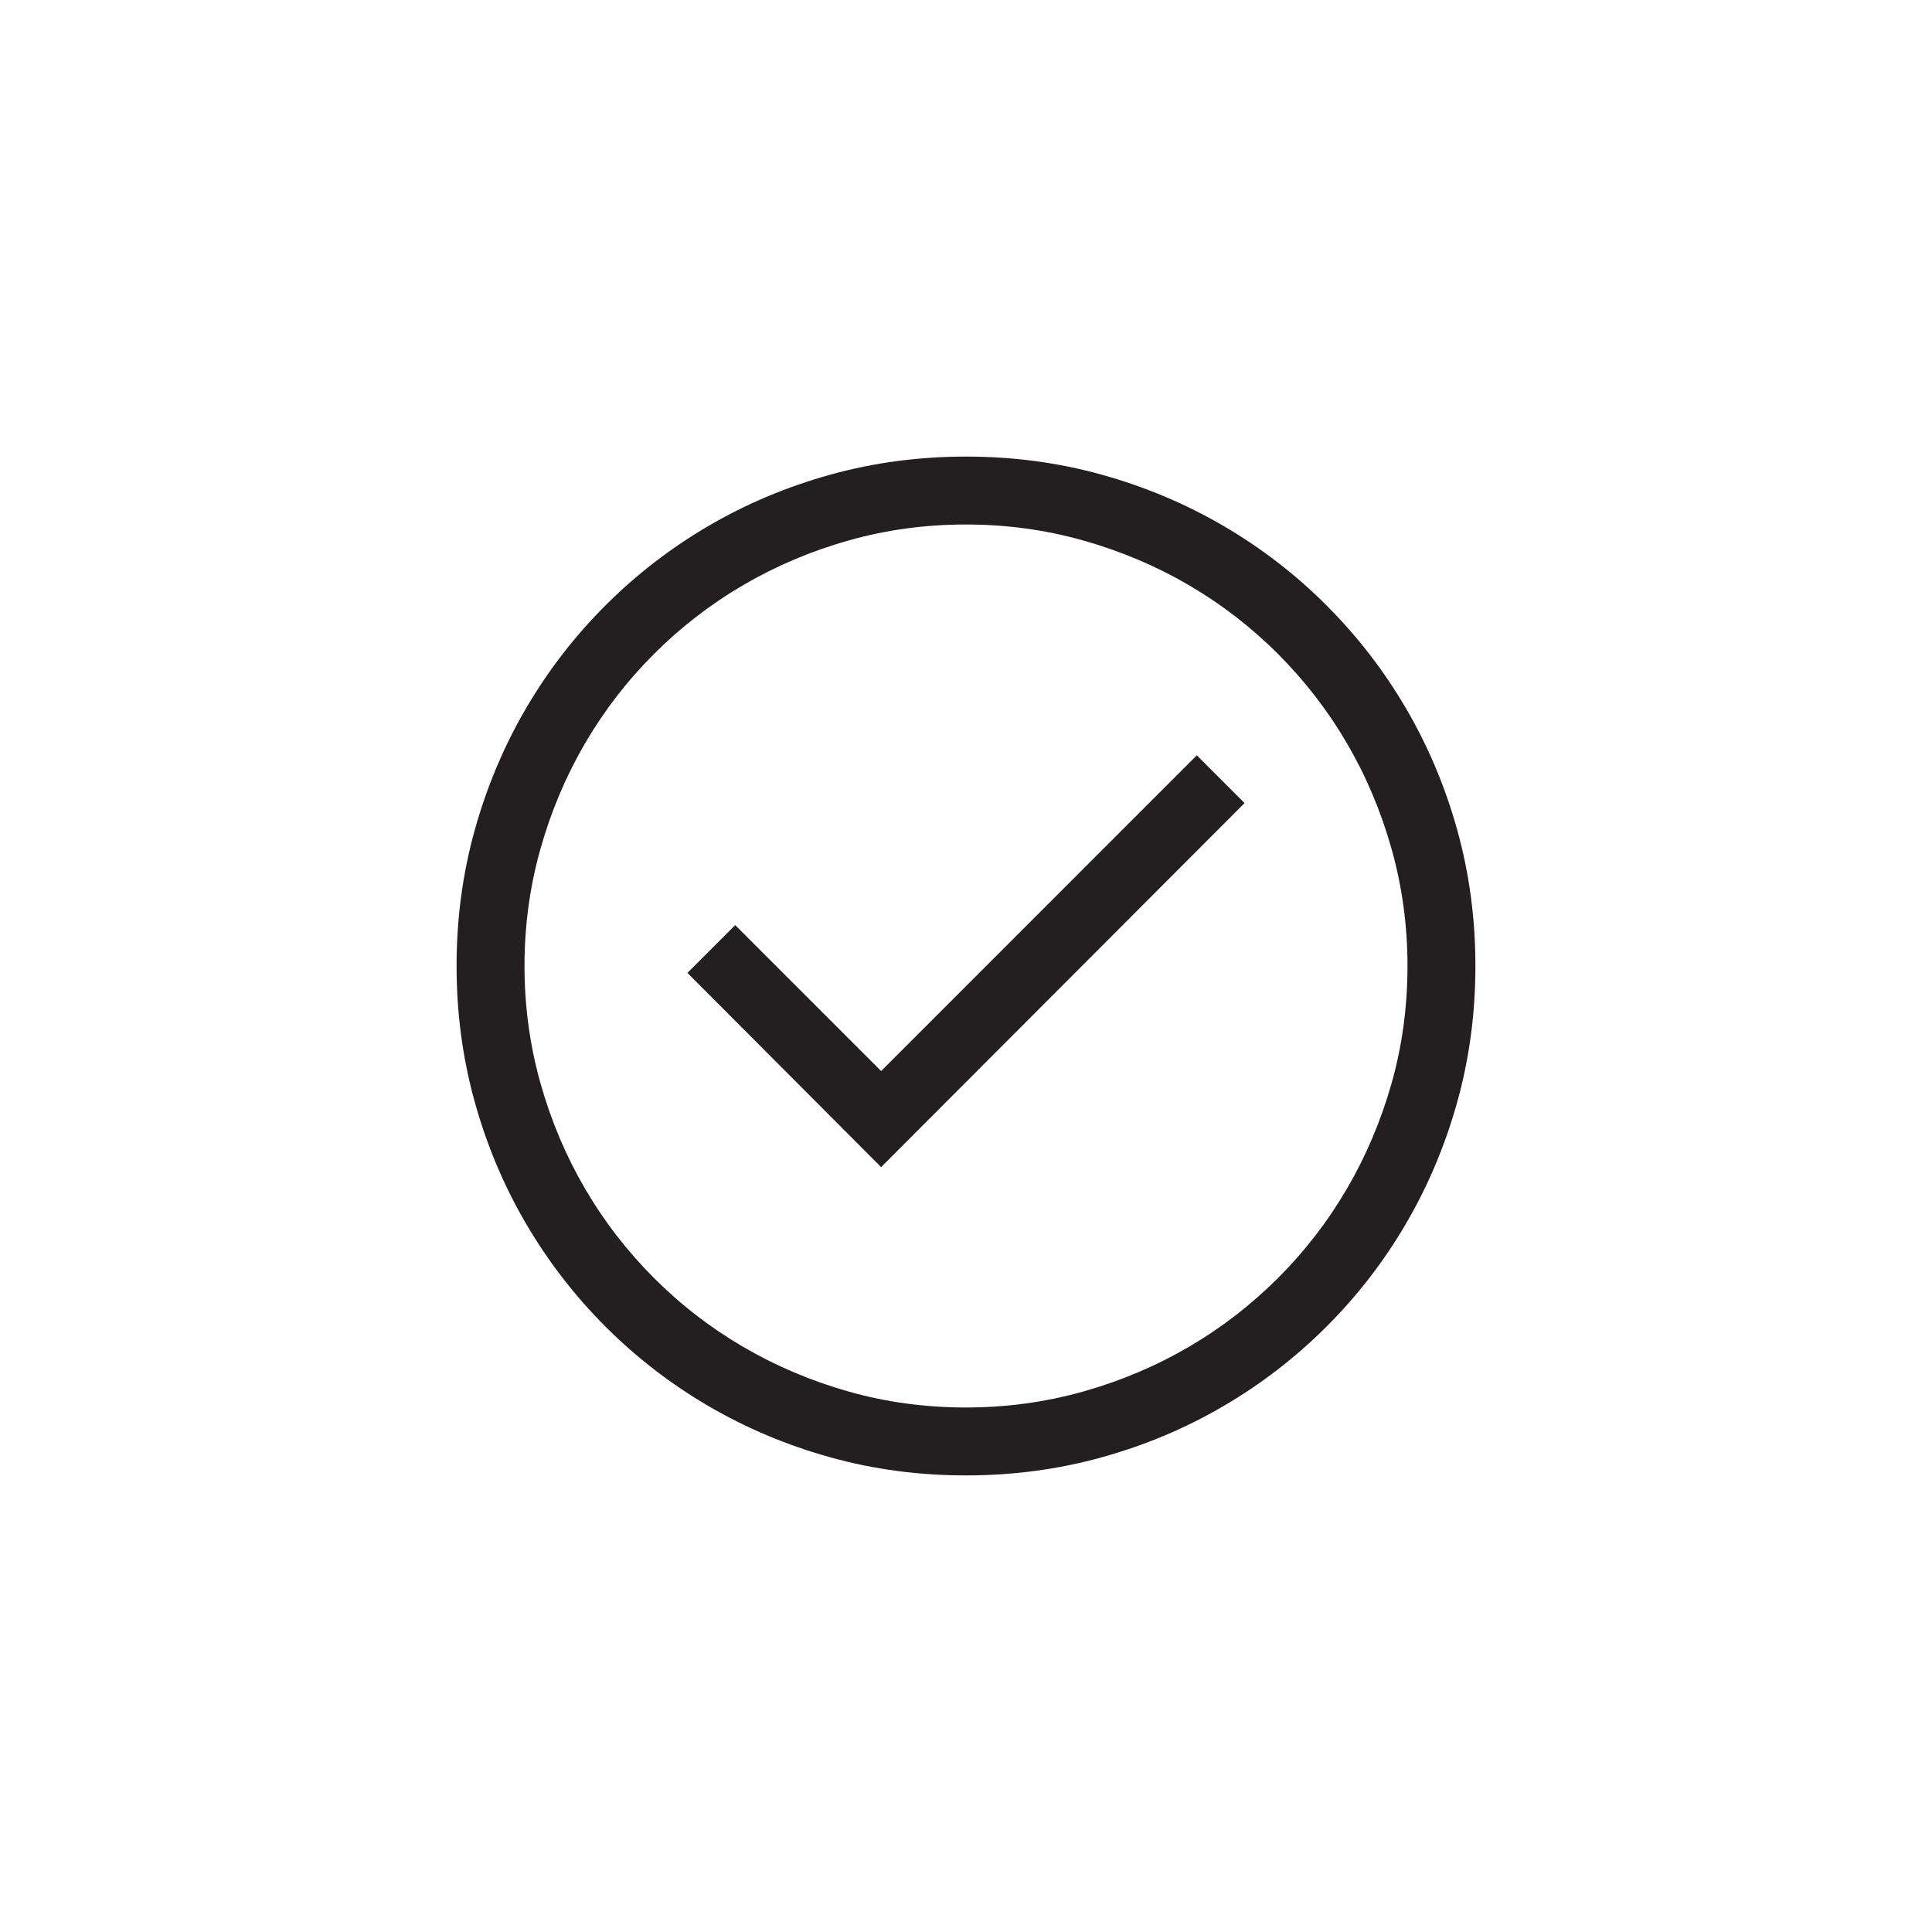 <?xml version="1.0" encoding="utf-8"?>
<!-- Generator: Adobe Illustrator 15.1.0, SVG Export Plug-In . SVG Version: 6.00 Build 0)  -->
<!DOCTYPE svg PUBLIC "-//W3C//DTD SVG 1.0//EN" "http://www.w3.org/TR/2001/REC-SVG-20010904/DTD/svg10.dtd">
<svg version="1.0" id="icon" xmlns="http://www.w3.org/2000/svg" xmlns:xlink="http://www.w3.org/1999/xlink" x="0px" y="0px"
	 width="64px" height="64px" viewBox="0 0 64 64" enable-background="new 0 0 64 64" xml:space="preserve">
<g>
	<path fill="#231F20" d="M32,15.125c1.559,0,3.056,0.199,4.491,0.598s2.78,0.964,4.034,1.696s2.394,1.611,3.419,2.637
		s1.904,2.165,2.637,3.419s1.298,2.599,1.696,4.034s0.598,2.933,0.598,4.491s-0.199,3.056-0.598,4.491s-0.964,2.78-1.696,4.034
		s-1.611,2.394-2.637,3.419s-2.165,1.904-3.419,2.637s-2.599,1.298-4.034,1.696S33.559,48.875,32,48.875s-3.056-0.199-4.491-0.598
		s-2.78-0.964-4.034-1.696s-2.394-1.611-3.419-2.637s-1.904-2.165-2.637-3.419s-1.298-2.599-1.696-4.034S15.125,33.559,15.125,32
		s0.199-3.056,0.598-4.491s0.964-2.78,1.696-4.034s1.611-2.394,2.637-3.419s2.165-1.904,3.419-2.637s2.599-1.298,4.034-1.696
		S30.441,15.125,32,15.125z M32,46.625c1.336,0,2.628-0.176,3.876-0.527s2.414-0.844,3.498-1.477s2.071-1.395,2.962-2.285
		s1.652-1.878,2.285-2.962s1.125-2.247,1.477-3.489s0.527-2.537,0.527-3.885c0-1.336-0.176-2.628-0.527-3.876
		s-0.844-2.414-1.477-3.498s-1.395-2.071-2.285-2.962s-1.878-1.652-2.962-2.285s-2.25-1.125-3.498-1.477s-2.54-0.527-3.876-0.527
		c-1.348,0-2.643,0.176-3.885,0.527s-2.405,0.844-3.489,1.477s-2.071,1.395-2.962,2.285s-1.652,1.878-2.285,2.962
		s-1.125,2.25-1.477,3.498s-0.527,2.54-0.527,3.876s0.176,2.628,0.527,3.876s0.844,2.414,1.477,3.498s1.395,2.071,2.285,2.962
		s1.878,1.652,2.962,2.285s2.247,1.125,3.489,1.477S30.652,46.625,32,46.625z M39.646,25.021l1.582,1.582L29.188,38.662
		l-6.416-6.434l1.582-1.582l4.834,4.834L39.646,25.021z"/>
</g>
</svg>

